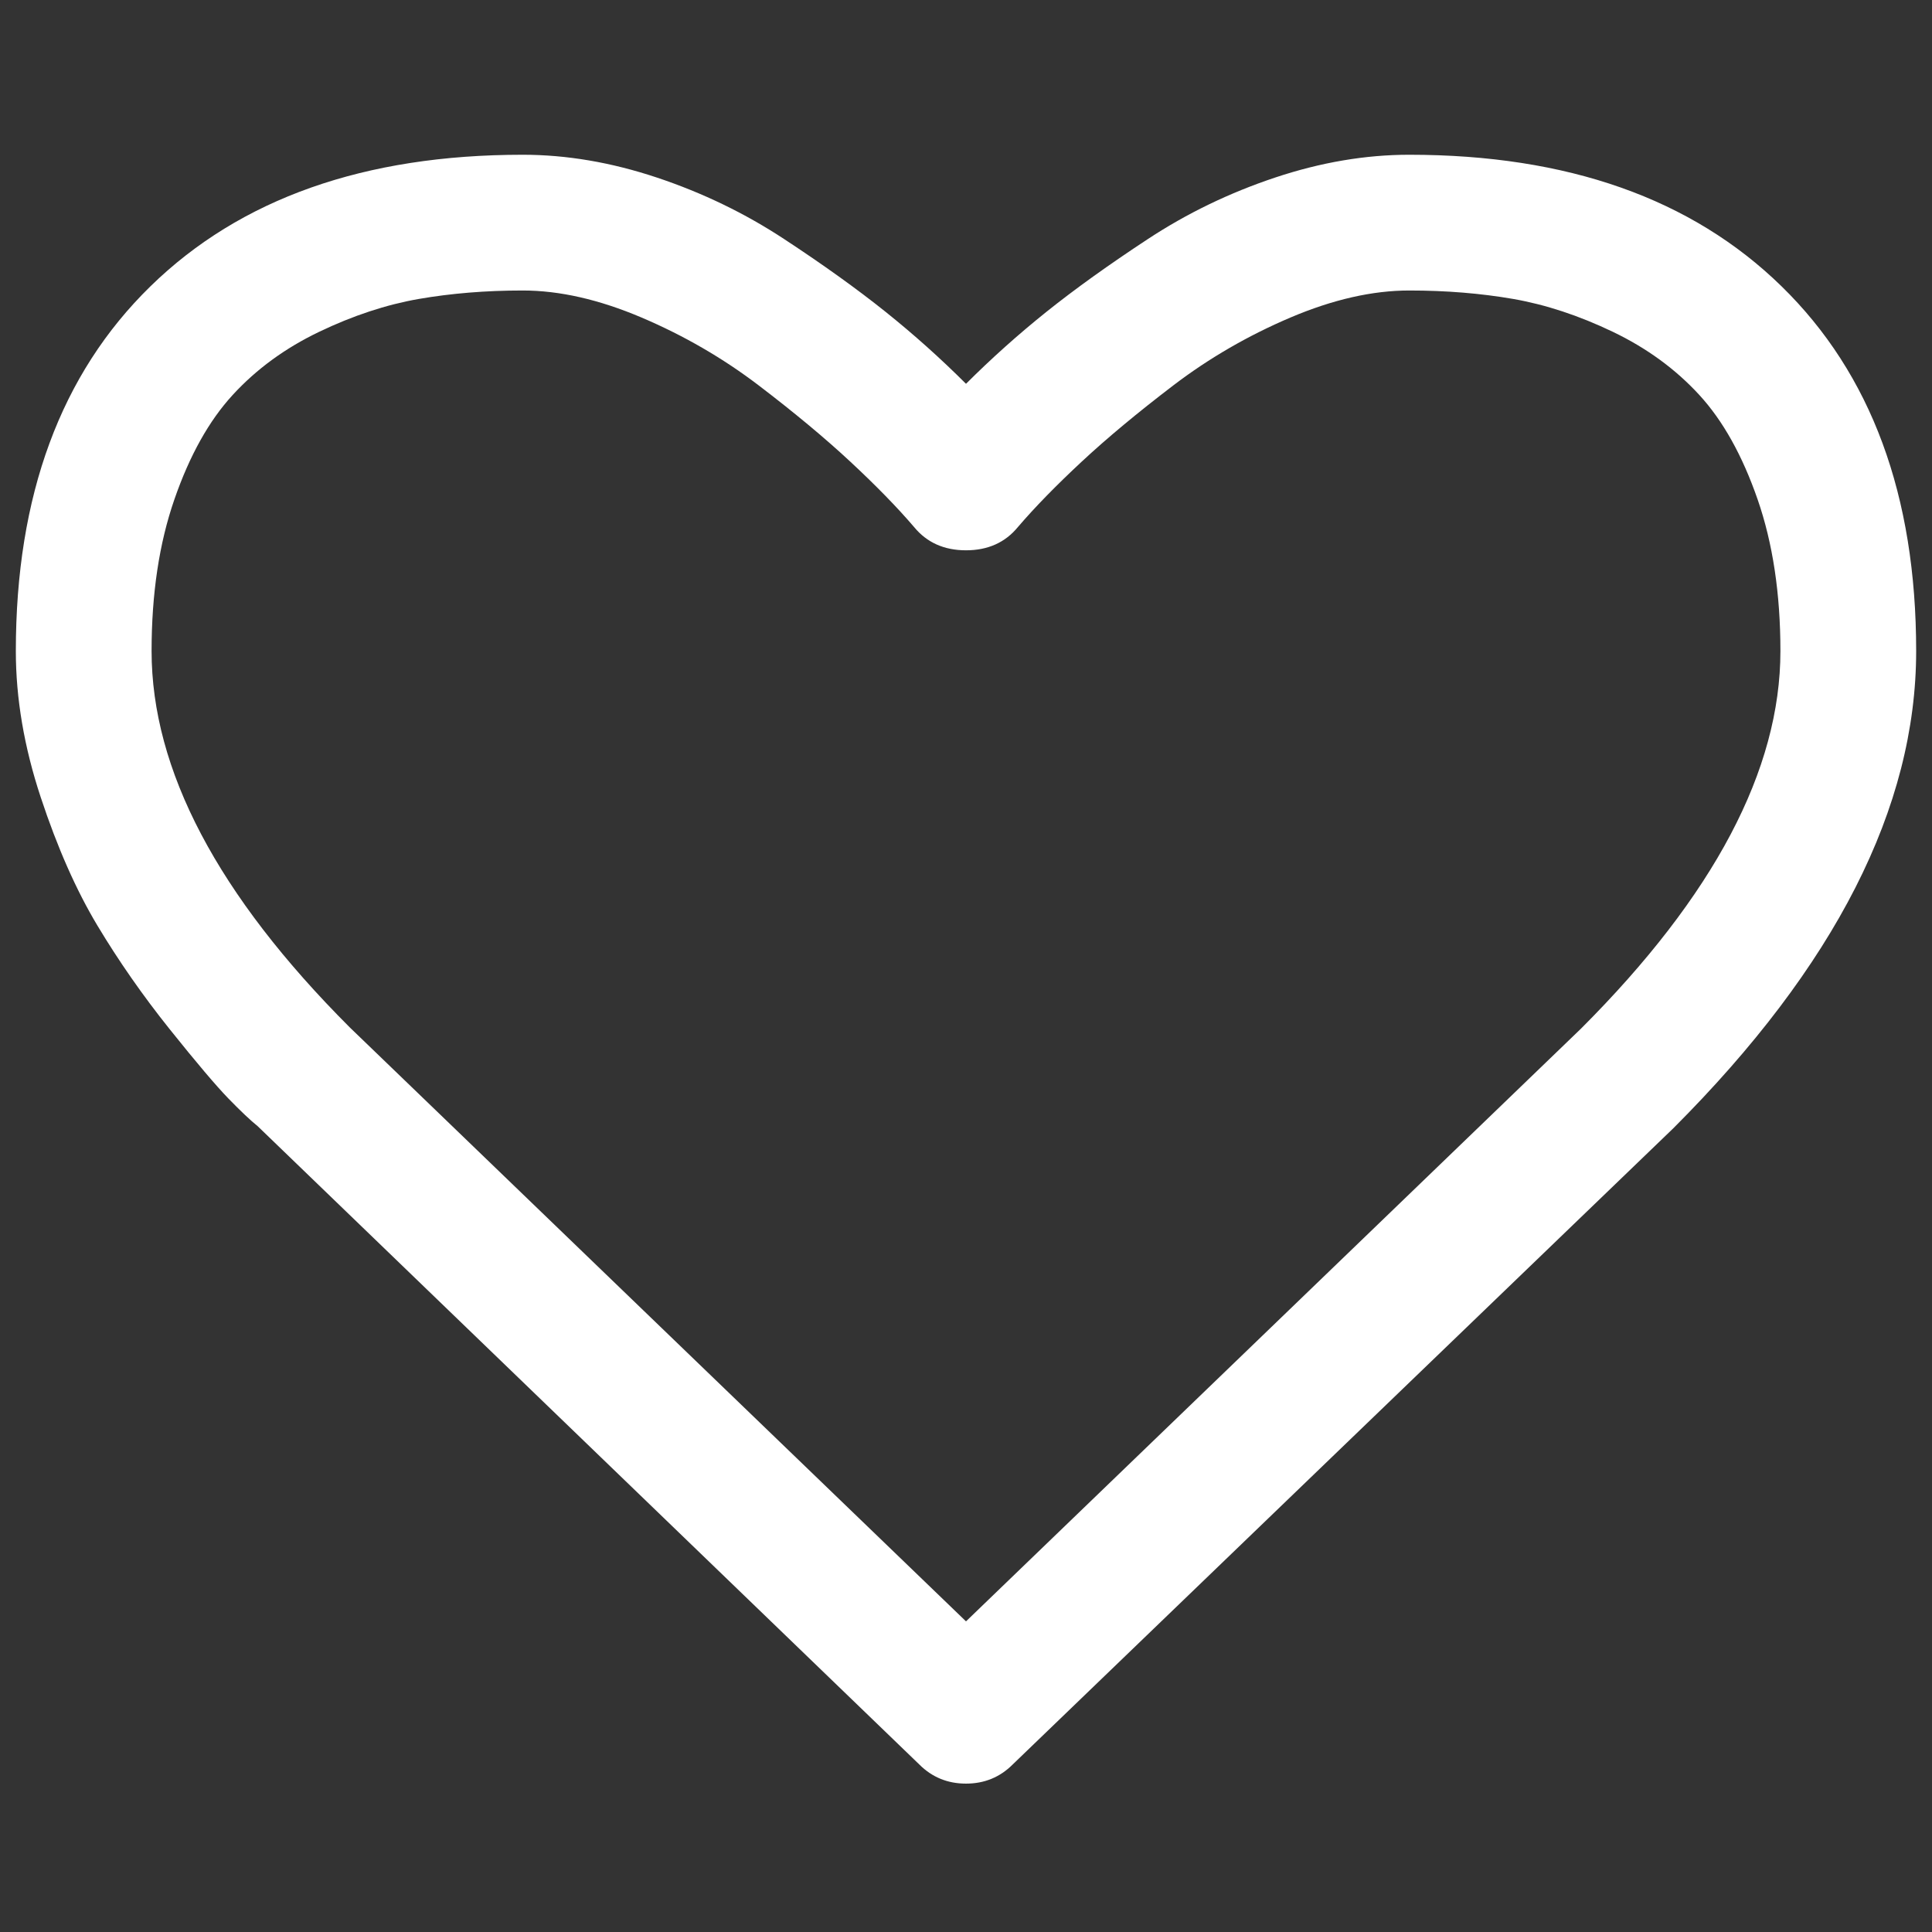 <svg width="61" height="61" viewBox="0 0 61 61" fill="none" xmlns="http://www.w3.org/2000/svg">
<rect x="0" y="0" width="61" height="61" fill="#333333" stroke="none"/>
<g clip-path="url(#clip0_109_538)">
<path d="M56.214 20.555C56.214 18.747 55.974 17.151 55.494 15.768C55.014 14.384 54.401 13.284 53.653 12.47C52.905 11.655 51.995 10.991 50.924 10.477C49.853 9.964 48.804 9.618 47.777 9.439C46.75 9.261 45.656 9.172 44.495 9.172C43.335 9.172 42.085 9.456 40.745 10.025C39.406 10.595 38.173 11.309 37.046 12.168C35.919 13.028 34.953 13.831 34.15 14.579C33.346 15.327 32.676 16.013 32.141 16.638C31.739 17.129 31.192 17.375 30.5 17.375C29.808 17.375 29.261 17.129 28.859 16.638C28.324 16.013 27.654 15.327 26.85 14.579C26.047 13.831 25.081 13.028 23.954 12.168C22.827 11.309 21.594 10.595 20.255 10.025C18.915 9.456 17.665 9.172 16.505 9.172C15.344 9.172 14.25 9.261 13.223 9.439C12.196 9.618 11.147 9.964 10.076 10.477C9.004 10.991 8.095 11.655 7.347 12.47C6.599 13.284 5.985 14.384 5.506 15.768C5.026 17.151 4.786 18.747 4.786 20.555C4.786 24.305 6.873 28.268 11.047 32.442L30.5 51.192L49.92 32.475C54.116 28.279 56.214 24.305 56.214 20.555ZM60.5 20.555C60.5 25.489 57.944 30.511 52.833 35.623L31.973 55.712C31.571 56.114 31.08 56.315 30.5 56.315C29.92 56.315 29.429 56.114 29.027 55.712L8.134 35.556C7.911 35.377 7.604 35.087 7.213 34.685C6.823 34.283 6.203 33.552 5.355 32.492C4.507 31.432 3.748 30.343 3.078 29.227C2.408 28.111 1.811 26.761 1.287 25.176C0.762 23.591 0.5 22.051 0.5 20.555C0.5 15.645 1.917 11.806 4.752 9.038C7.587 6.27 11.505 4.886 16.505 4.886C17.888 4.886 19.3 5.126 20.74 5.606C22.18 6.086 23.519 6.733 24.758 7.548C25.997 8.362 27.062 9.127 27.955 9.841C28.848 10.556 29.696 11.315 30.5 12.118C31.304 11.315 32.152 10.556 33.045 9.841C33.938 9.127 35.003 8.362 36.242 7.548C37.481 6.733 38.82 6.086 40.26 5.606C41.7 5.126 43.112 4.886 44.495 4.886C49.495 4.886 53.413 6.27 56.248 9.038C59.083 11.806 60.5 15.645 60.5 20.555Z" fill="white"/>
</g>
<defs>
<clipPath id="clip0_109_538">
<rect width="60" height="60" fill="white" transform="matrix(1 0 0 -1 0.5 60.6)"/>
</clipPath>
</defs>
</svg>
